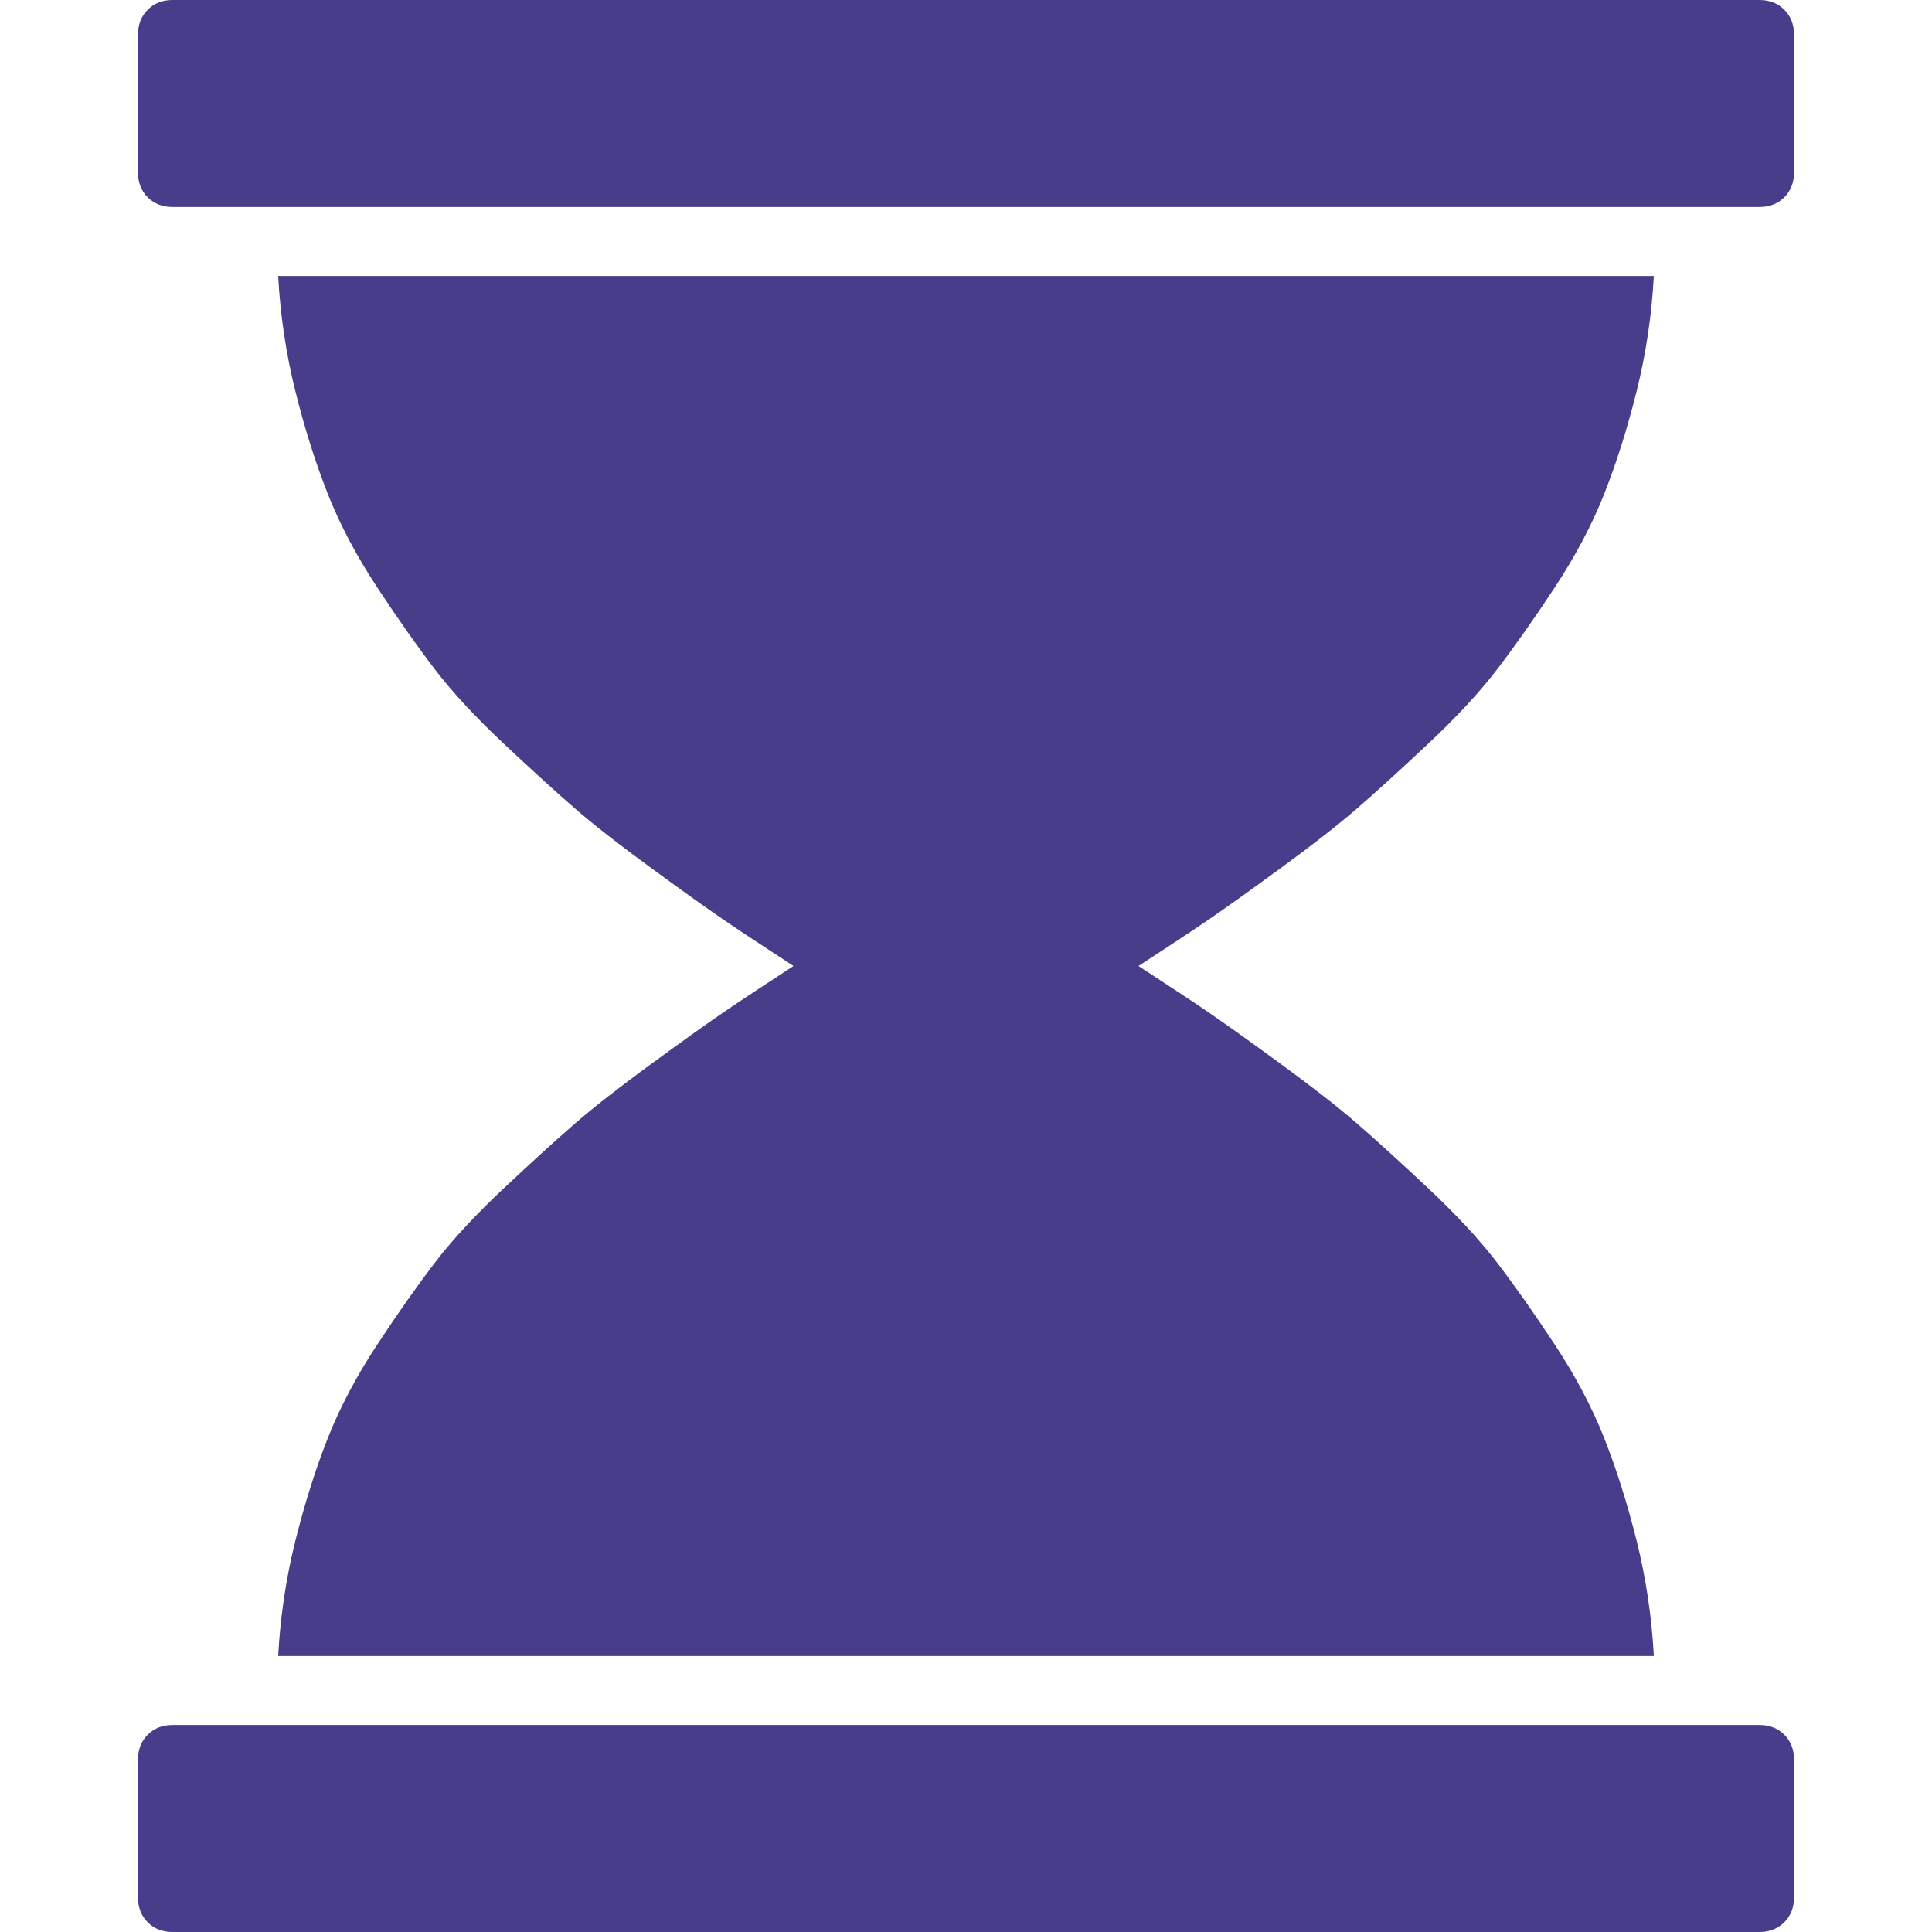 <svg width="1792" height="1792" viewBox="0 0 1792 1792" xmlns="http://www.w3.org/2000/svg"><path d="M1632 1600q14 0 23 9t9 23v128q0 14-9 23t-23 9h-1472q-14 0-23-9t-9-23v-128q0-14 9-23t23-9h1472zm-1374-64q3-55 16-107t30-95 46-87 53.5-76 64.5-69.5 66-60 70.5-55 66.5-47.5 65-43q-43-28-65-43t-66.5-47.5-70.5-55-66-60-64.5-69.5-53.5-76-46-87-30-95-16-107h1276q-3 55-16 107t-30 95-46 87-53.5 76-64.5 69.5-66 60-70.5 55-66.5 47.5-65 43q43 28 65 43t66.5 47.5 70.5 55 66 60 64.5 69.5 53.5 76 46 87 30 95 16 107h-1276zm1374-1536q14 0 23 9t9 23v128q0 14-9 23t-23 9h-1472q-14 0-23-9t-9-23v-128q0-14 9-23t23-9h1472z" fill="#483d8b"/></svg>